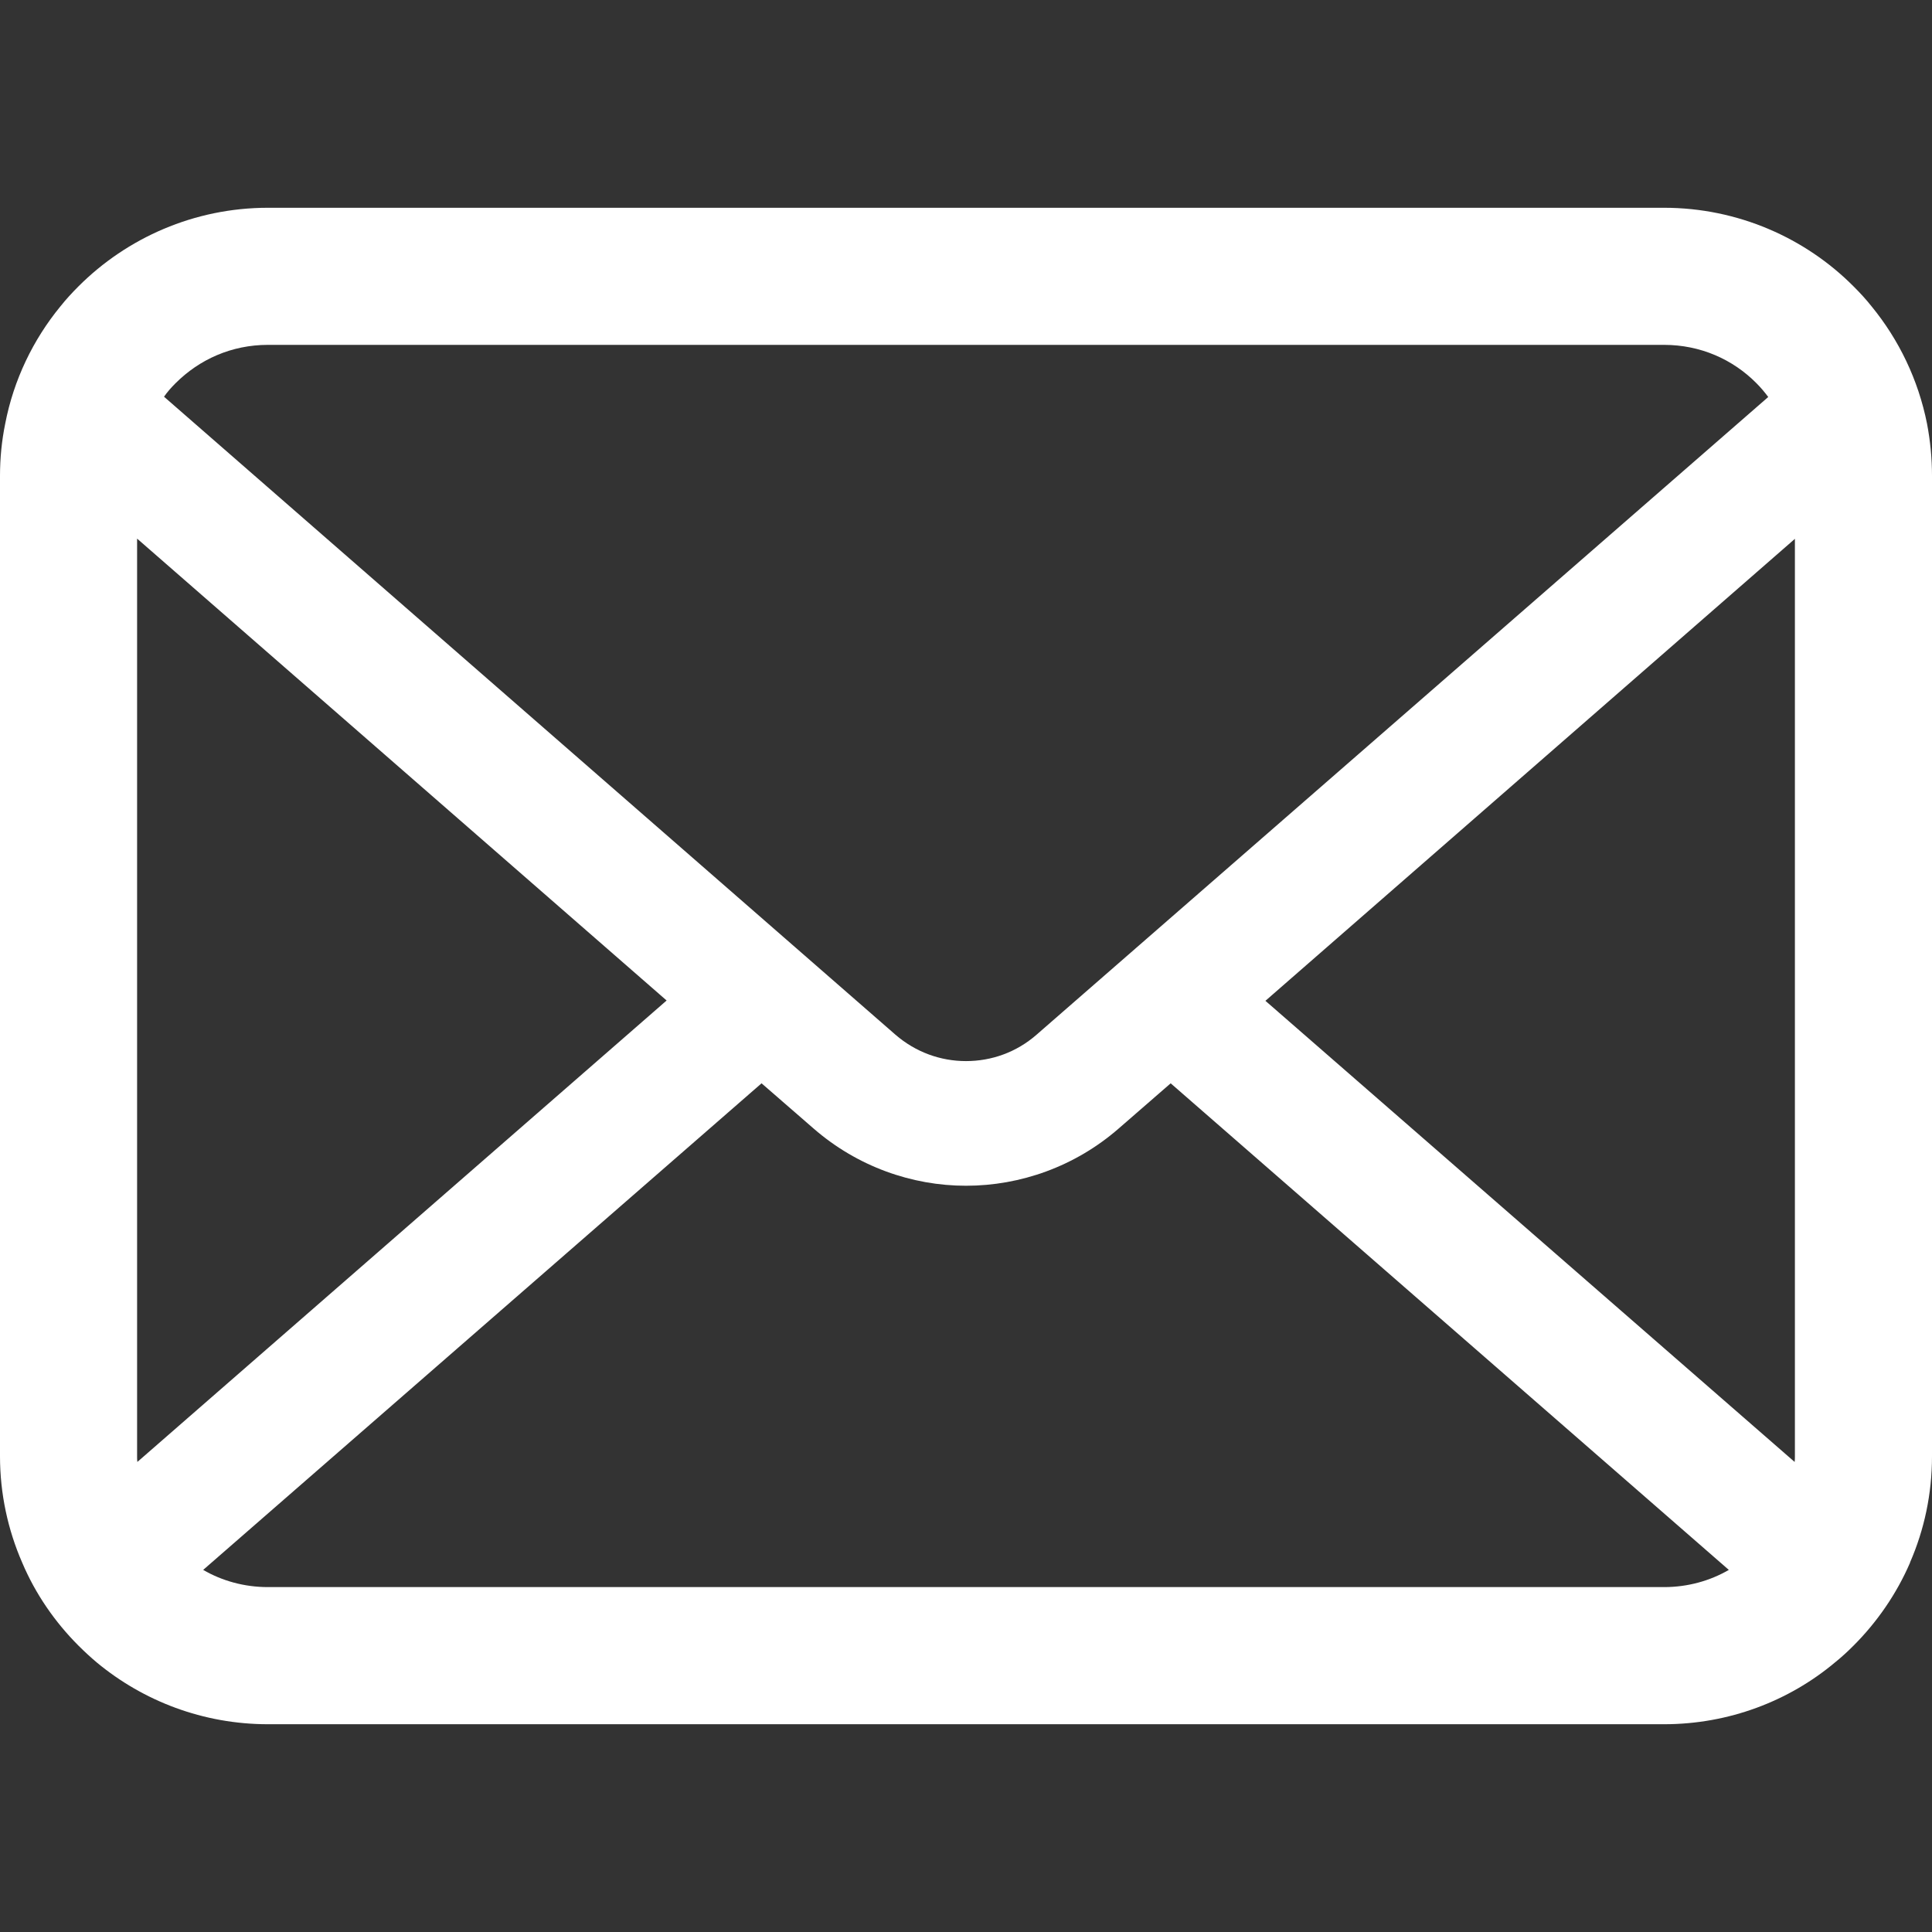<svg width="50" height="50" viewBox="0 0 50 50" fill="none" xmlns="http://www.w3.org/2000/svg">
<rect x="0" y="0" width="50" height="50" fill="#333333" stroke="none"/>
<path d="M49.871 10.964C49.645 9.829 49.142 8.79 48.439 7.932C48.291 7.745 48.136 7.577 47.968 7.41C46.722 6.158 44.974 5.377 43.064 5.377H6.936C5.026 5.377 3.284 6.158 2.032 7.41C1.865 7.577 1.71 7.745 1.561 7.932C0.858 8.79 0.354 9.829 0.135 10.964C0.045 11.402 0 11.855 0 12.313V37.688C0 38.661 0.206 39.597 0.575 40.442C0.916 41.248 1.42 41.978 2.032 42.59C2.188 42.745 2.342 42.888 2.51 43.029C3.71 44.023 5.258 44.623 6.936 44.623H43.064C44.742 44.623 46.298 44.023 47.49 43.023C47.658 42.888 47.813 42.745 47.968 42.59C48.58 41.978 49.084 41.248 49.432 40.442V40.435C49.8 39.59 50 38.661 50 37.688V12.313C50 11.855 49.955 11.402 49.871 10.964ZM4.542 9.919C5.162 9.3 5.994 8.925 6.936 8.925H43.064C44.006 8.925 44.846 9.3 45.458 9.919C45.568 10.029 45.671 10.152 45.762 10.274L26.826 26.778C26.303 27.235 25.658 27.461 25 27.461C24.348 27.461 23.703 27.235 23.174 26.778L4.245 10.267C4.329 10.145 4.432 10.029 4.542 9.919ZM3.548 37.688V13.939L17.252 25.893L3.555 37.835C3.548 37.79 3.548 37.739 3.548 37.688ZM43.064 41.074H6.936C6.322 41.074 5.748 40.913 5.258 40.629L19.709 28.036L21.059 29.209C22.188 30.19 23.6 30.687 25 30.687C26.407 30.687 27.82 30.19 28.948 29.209L30.297 28.036L44.742 40.629C44.252 40.913 43.678 41.074 43.064 41.074ZM46.452 37.688C46.452 37.739 46.452 37.79 46.445 37.835L32.749 25.901L46.452 13.945V37.688Z" fill="white"/>
</svg>
